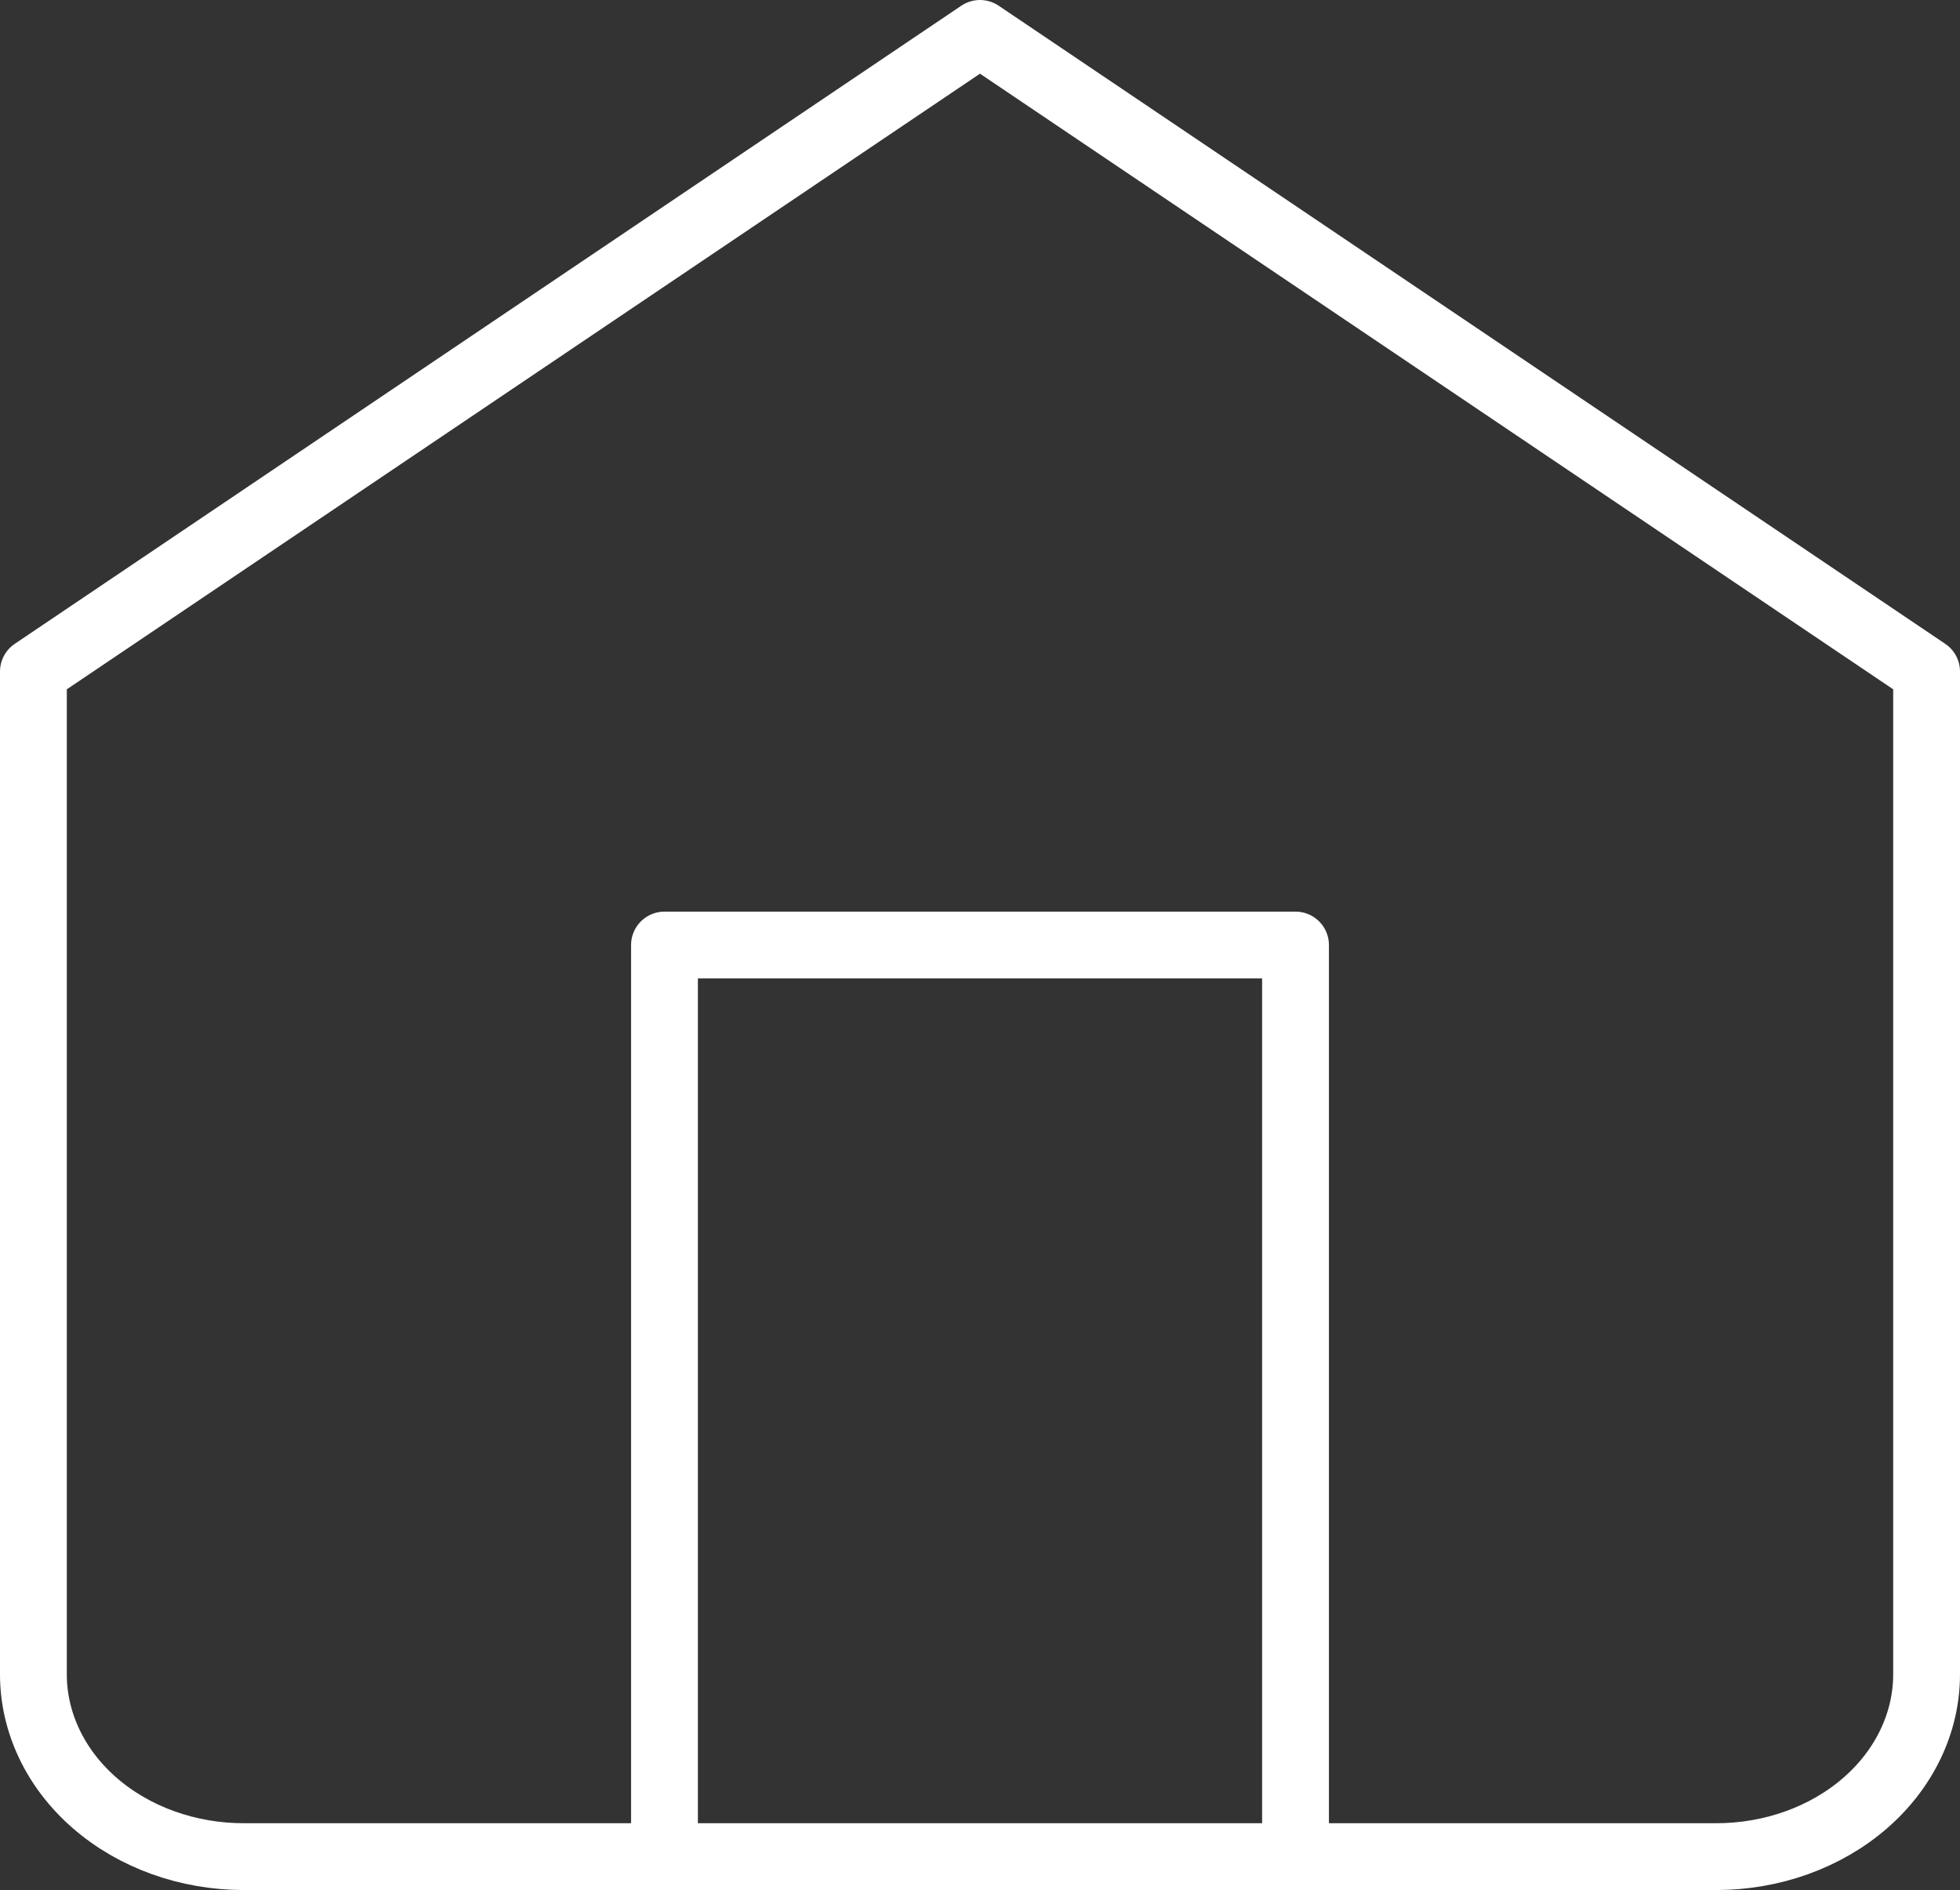 <svg width="58.675" height="56.587" viewBox="0 0 58.675 56.587" fill="none" xmlns="http://www.w3.org/2000/svg" xmlns:xlink="http://www.w3.org/1999/xlink">
	<rect x="0" y="0" width="58.675" height="56.587" fill="#333333" stroke="none"/>
	<desc>
			Created with Pixso.
	</desc>
	<defs/>
	<path id="Vector" d="M29.337 1L57.675 20.106L57.675 50.129C57.675 51.576 57.011 52.965 55.83 53.989C54.649 55.012 53.048 55.587 51.378 55.587L7.297 55.587C5.627 55.587 4.025 55.012 2.844 53.989C1.663 52.965 1 51.576 1 50.129L1 20.106L29.337 1Z" stroke="#FFFFFF" stroke-opacity="1" stroke-width="2" stroke-linejoin="round"/>
	<path id="Vector" d="M19.892 55.587L19.892 28.294L38.783 28.294L38.783 55.587" stroke="#FFFFFF" stroke-opacity="1" stroke-width="2" stroke-linejoin="round" stroke-linecap="round"/>
</svg>
